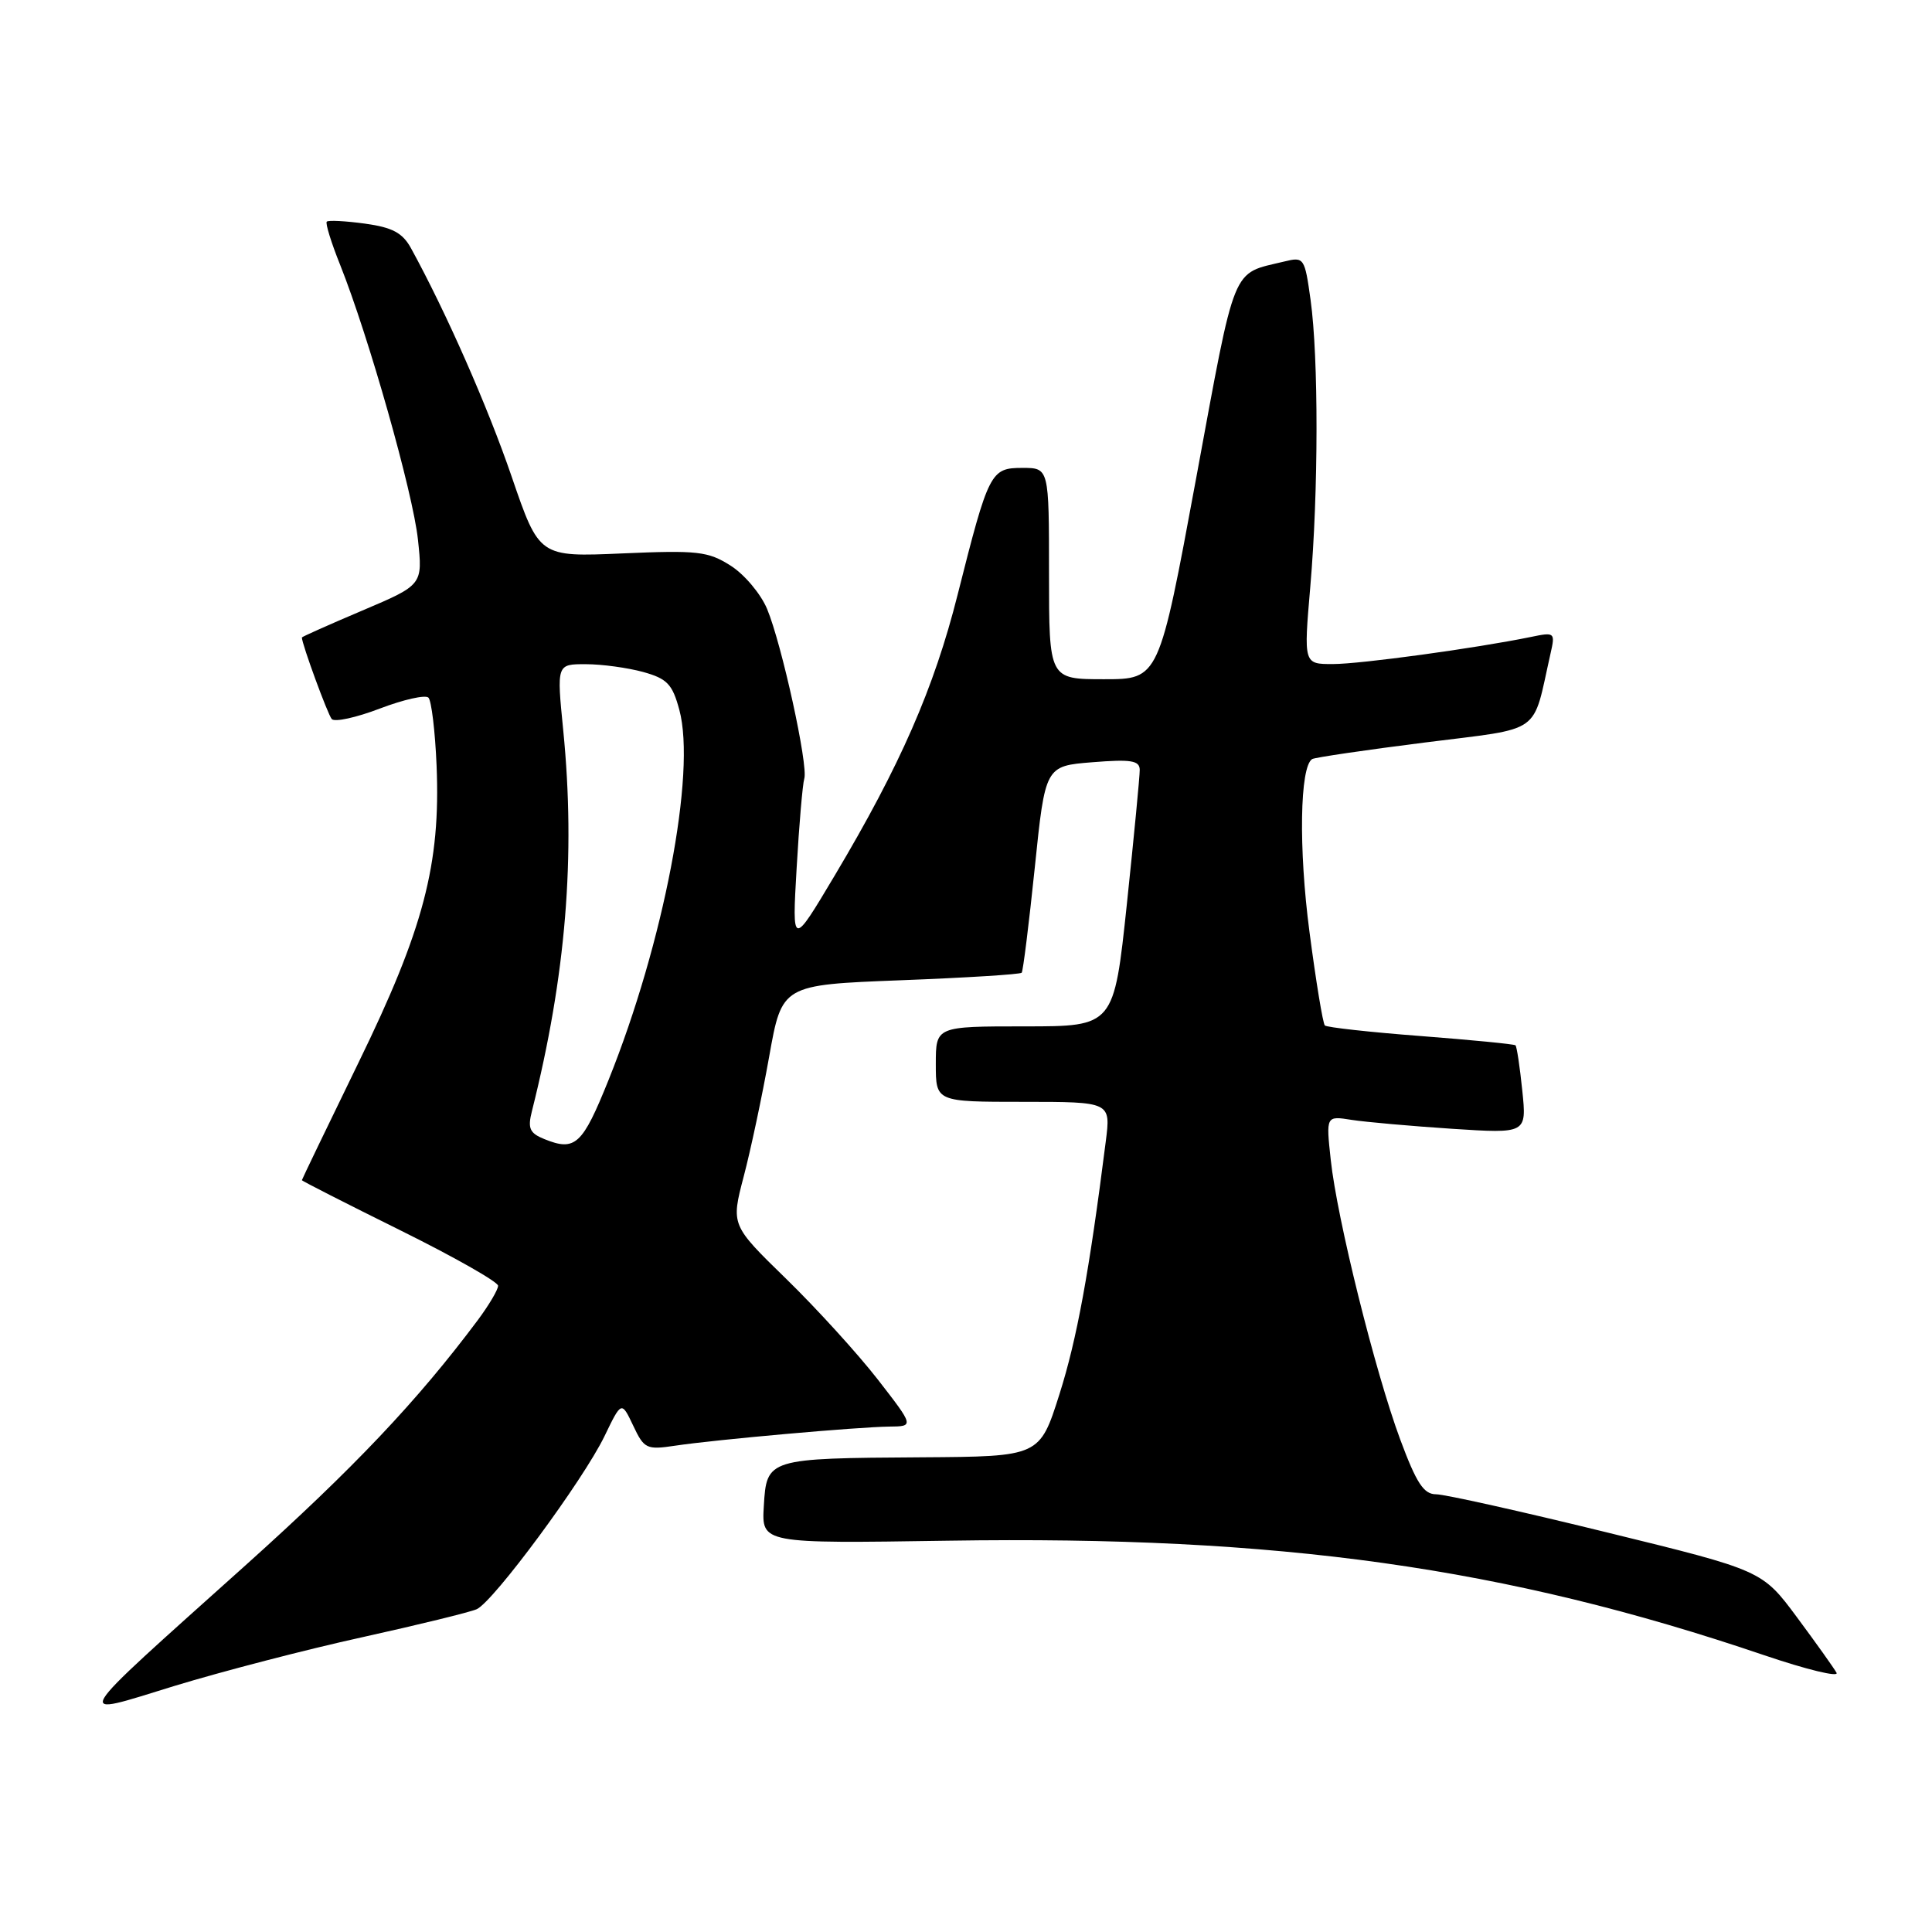 <?xml version="1.0" encoding="UTF-8" standalone="no"?>
<!DOCTYPE svg PUBLIC "-//W3C//DTD SVG 1.1//EN" "http://www.w3.org/Graphics/SVG/1.1/DTD/svg11.dtd" >
<svg xmlns="http://www.w3.org/2000/svg" xmlns:xlink="http://www.w3.org/1999/xlink" version="1.1" viewBox="0 0 256 256">
 <g >
 <path fill="currentColor"
d=" M 48.00 216.94 C 55.42 215.30 62.25 213.63 63.16 213.23 C 65.37 212.26 77.26 196.16 80.10 190.30 C 82.35 185.64 82.35 185.64 83.90 188.90 C 85.35 191.98 85.67 192.13 89.47 191.56 C 94.87 190.75 113.68 189.08 117.82 189.03 C 121.13 189.00 121.13 189.00 116.32 182.80 C 113.67 179.39 108.21 173.39 104.18 169.46 C 96.86 162.33 96.86 162.33 98.54 155.91 C 99.47 152.39 100.99 145.22 101.92 140.00 C 103.61 130.50 103.61 130.50 119.33 129.89 C 127.97 129.56 135.20 129.11 135.38 128.89 C 135.56 128.68 136.34 122.42 137.11 115.00 C 138.50 101.50 138.50 101.50 144.75 101.00 C 149.86 100.59 151.00 100.77 151.02 102.00 C 151.03 102.83 150.26 110.81 149.32 119.75 C 147.60 136.00 147.60 136.00 135.80 136.00 C 124.00 136.00 124.00 136.00 124.00 141.00 C 124.00 146.00 124.00 146.00 135.59 146.00 C 147.19 146.00 147.19 146.00 146.52 151.25 C 144.32 168.60 142.70 177.43 140.38 184.75 C 137.76 193.00 137.76 193.00 122.13 193.10 C 101.69 193.23 101.58 193.26 101.21 199.56 C 100.91 204.53 100.91 204.53 125.64 204.15 C 169.55 203.47 199.43 207.66 233.75 219.32 C 239.38 221.23 243.70 222.28 243.35 221.65 C 243.00 221.02 240.64 217.71 238.11 214.30 C 233.50 208.09 233.50 208.09 212.92 203.05 C 201.60 200.27 191.42 198.00 190.29 198.00 C 188.65 198.00 187.69 196.53 185.54 190.75 C 182.21 181.77 177.16 161.47 176.33 153.68 C 175.70 147.85 175.70 147.85 179.10 148.39 C 180.97 148.68 186.96 149.21 192.40 149.57 C 202.30 150.21 202.30 150.21 201.71 144.50 C 201.39 141.36 200.98 138.66 200.81 138.51 C 200.64 138.35 194.99 137.80 188.25 137.28 C 181.52 136.77 175.80 136.13 175.55 135.88 C 175.29 135.62 174.37 130.04 173.51 123.46 C 172.06 112.46 172.23 101.59 173.87 100.58 C 174.22 100.37 180.92 99.38 188.77 98.39 C 204.62 96.38 202.98 97.54 205.45 86.61 C 206.09 83.79 206.03 83.74 202.80 84.41 C 195.58 85.89 180.28 87.99 176.62 87.99 C 172.74 88.00 172.74 88.00 173.62 77.75 C 174.71 65.10 174.72 47.41 173.66 39.75 C 172.88 34.15 172.79 34.01 170.18 34.65 C 163.10 36.36 163.81 34.62 158.49 63.40 C 153.57 90.00 153.57 90.00 146.29 90.00 C 139.00 90.00 139.00 90.00 139.00 76.00 C 139.00 62.00 139.00 62.00 135.48 62.00 C 131.26 62.00 131.01 62.48 126.89 78.80 C 123.77 91.18 119.29 101.43 110.61 116.00 C 104.95 125.50 104.95 125.50 105.56 115.00 C 105.89 109.22 106.35 103.91 106.57 103.18 C 107.12 101.46 103.58 85.32 101.64 80.68 C 100.80 78.68 98.63 76.10 96.81 74.95 C 93.82 73.05 92.43 72.90 82.47 73.33 C 71.45 73.81 71.45 73.81 67.80 63.16 C 64.62 53.87 59.11 41.36 54.46 32.89 C 53.34 30.85 52.00 30.13 48.35 29.63 C 45.78 29.28 43.51 29.16 43.30 29.37 C 43.09 29.57 43.89 32.16 45.08 35.12 C 48.84 44.55 54.72 65.29 55.38 71.50 C 56.02 77.50 56.02 77.50 48.01 80.90 C 43.60 82.77 40.00 84.38 40.00 84.47 C 40.00 85.33 43.43 94.68 43.96 95.28 C 44.35 95.71 47.22 95.08 50.35 93.88 C 53.48 92.69 56.37 92.04 56.77 92.44 C 57.17 92.84 57.66 96.90 57.85 101.46 C 58.39 114.52 56.14 123.11 47.48 140.85 C 43.37 149.30 40.00 156.29 40.00 156.38 C 40.00 156.48 45.85 159.46 53.00 163.00 C 60.15 166.54 66.00 169.86 66.00 170.37 C 66.00 170.89 64.79 172.93 63.32 174.91 C 55.29 185.65 46.87 194.54 32.50 207.44 C 8.83 228.68 9.48 227.58 23.13 223.39 C 29.39 221.48 40.58 218.57 48.00 216.94 Z  M 72.14 150.94 C 70.18 150.15 69.90 149.52 70.48 147.24 C 74.99 129.30 76.29 113.49 74.63 96.75 C 73.76 88.00 73.76 88.00 77.63 88.01 C 79.76 88.01 83.17 88.48 85.22 89.04 C 88.41 89.93 89.10 90.65 90.02 94.08 C 92.26 102.39 87.94 124.96 80.63 143.12 C 77.17 151.72 76.22 152.59 72.14 150.94 Z "/>
</g>
</svg>